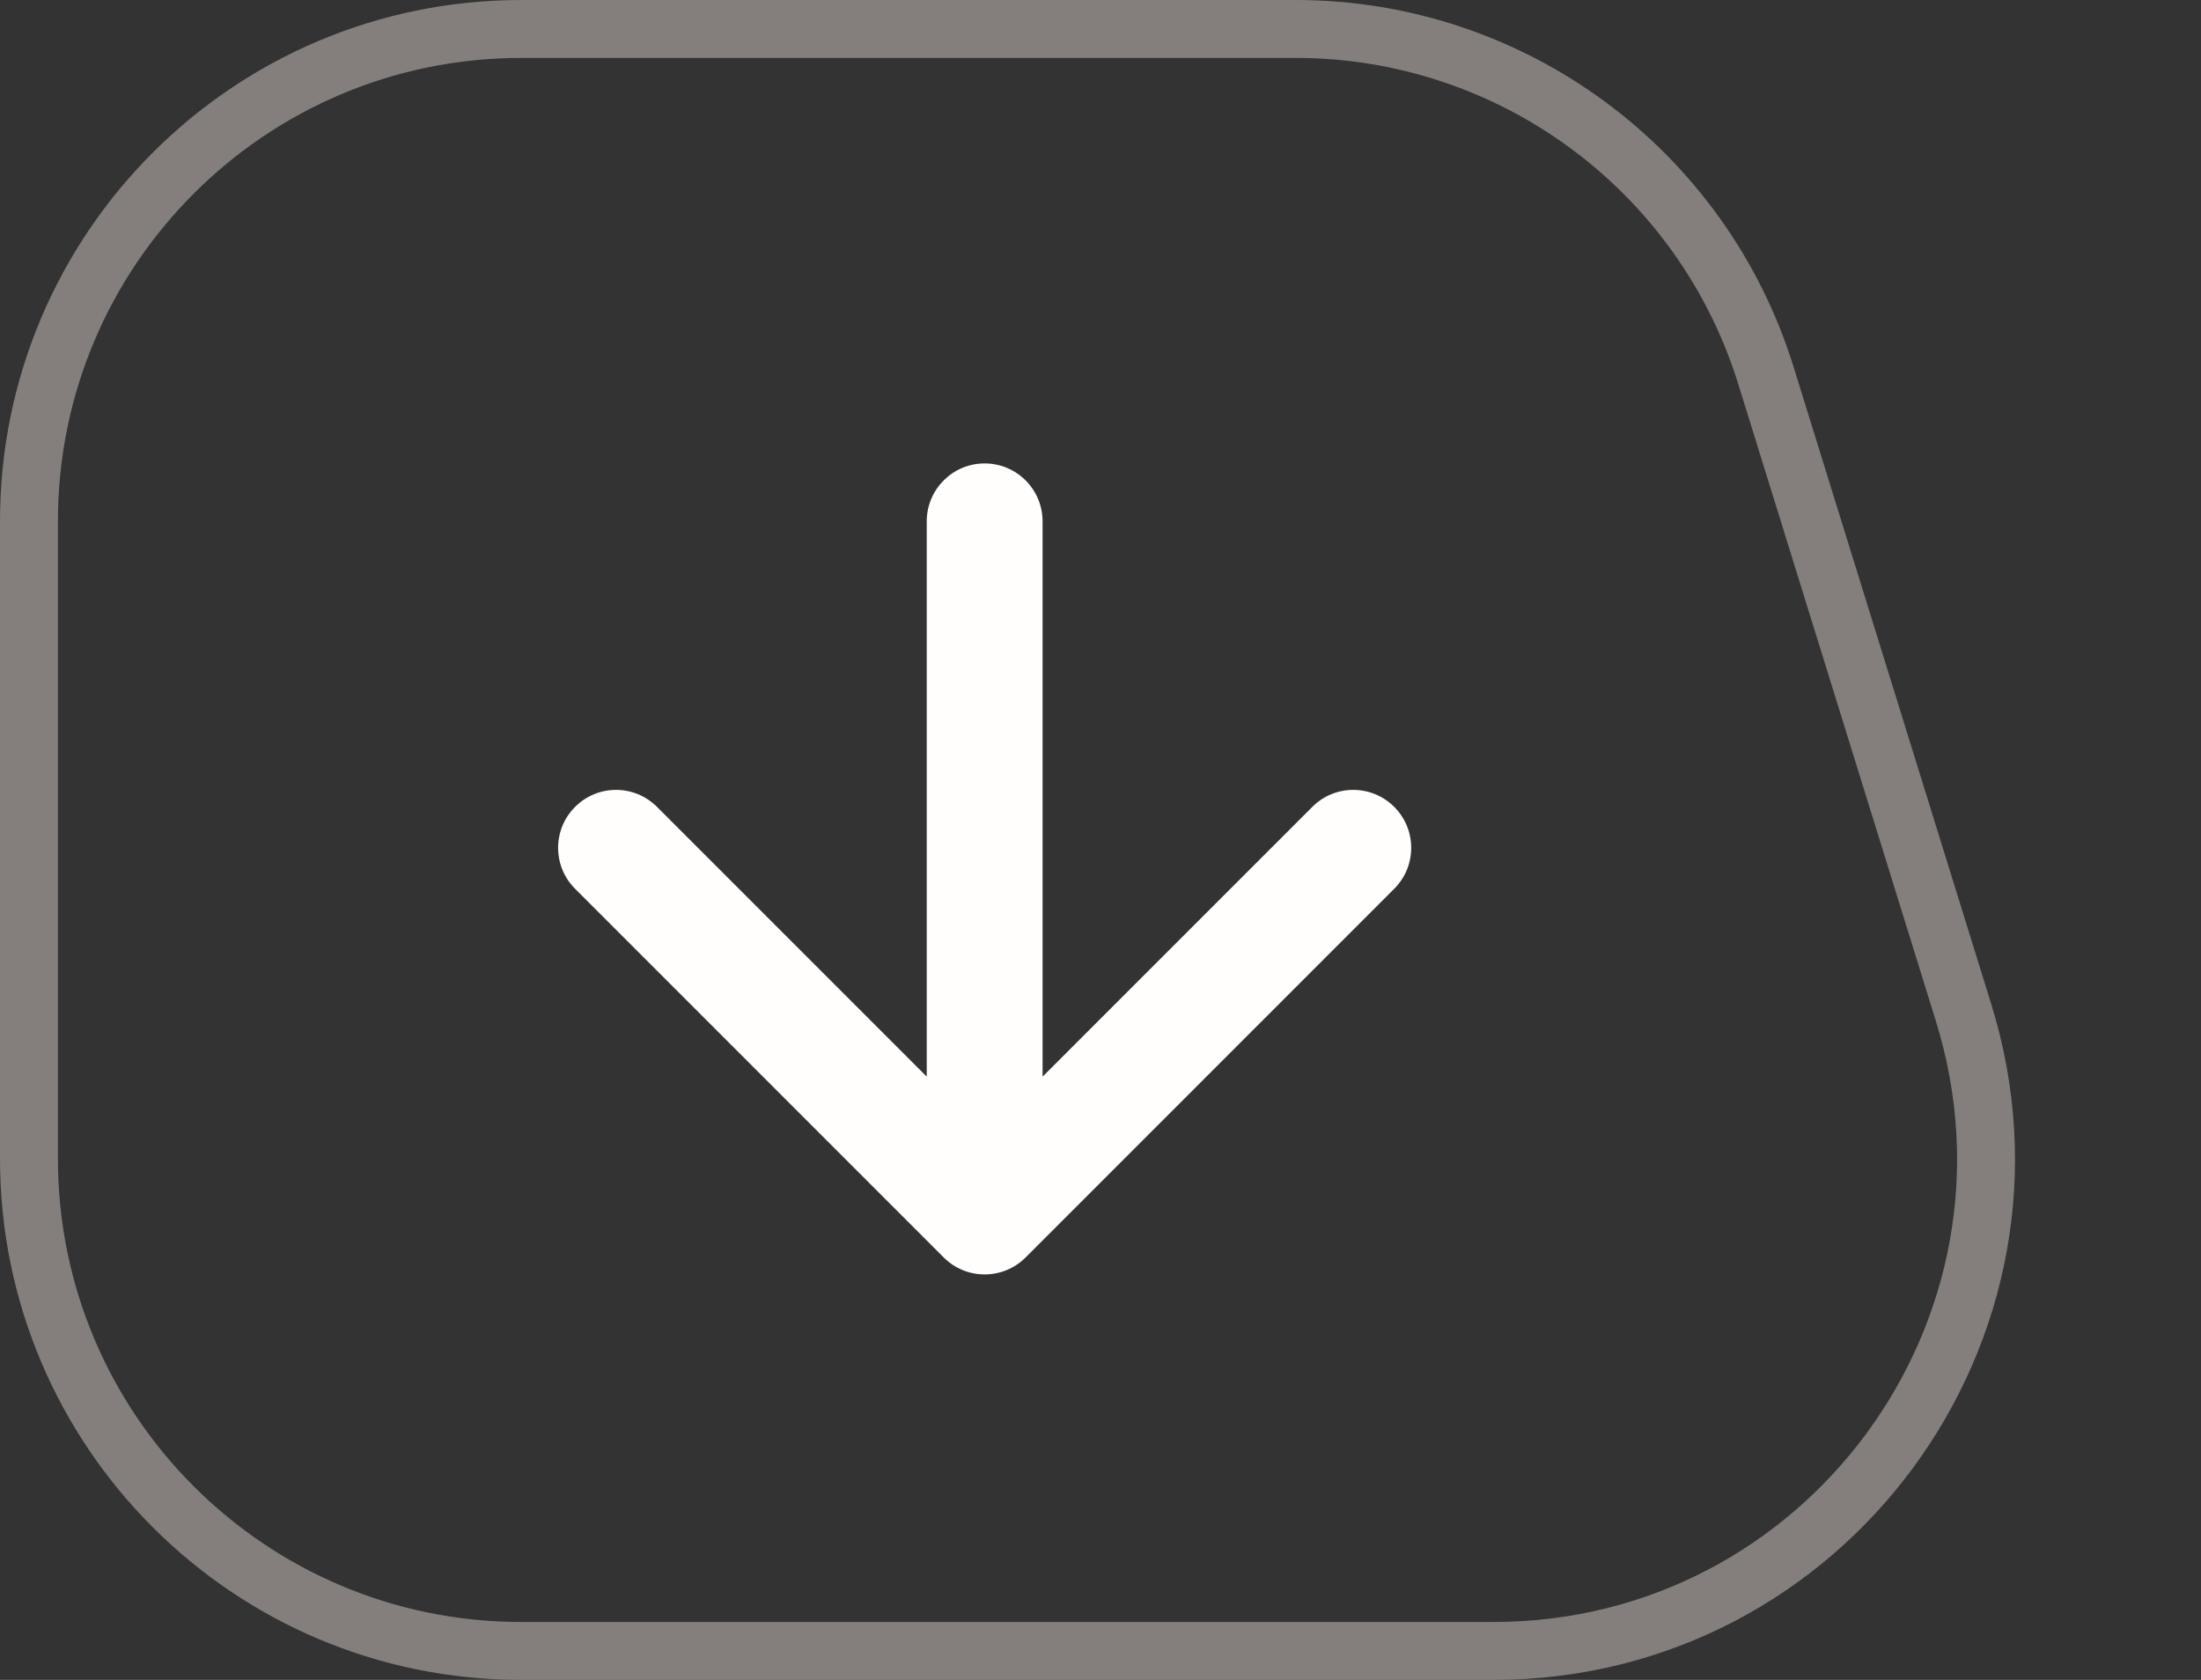 <svg width="38" height="29" viewBox="0 0 38 29" fill="none" xmlns="http://www.w3.org/2000/svg">
<rect x="0" y="0" width="38" height="29" fill="#333333" stroke="none"/>
<path d="M9 28.5C4.306 28.5 0.5 24.694 0.5 20L0.5 9C0.5 4.306 4.306 0.5 9 0.5L22.37 0.5C26.094 0.5 29.384 2.924 30.488 6.481L33.901 17.481C35.599 22.951 31.511 28.5 25.783 28.5L9 28.5Z" stroke="#847F7D"/>
<path d="M18 9C18 8.448 17.552 8 17 8C16.448 8 16 8.448 16 9L18 9ZM16.293 21.707C16.683 22.098 17.317 22.098 17.707 21.707L24.071 15.343C24.462 14.953 24.462 14.319 24.071 13.929C23.68 13.538 23.047 13.538 22.657 13.929L17 19.586L11.343 13.929C10.953 13.538 10.319 13.538 9.929 13.929C9.538 14.319 9.538 14.953 9.929 15.343L16.293 21.707ZM16 9L16 21L18 21L18 9L16 9Z" fill="#FFFEFC"/>
</svg>
